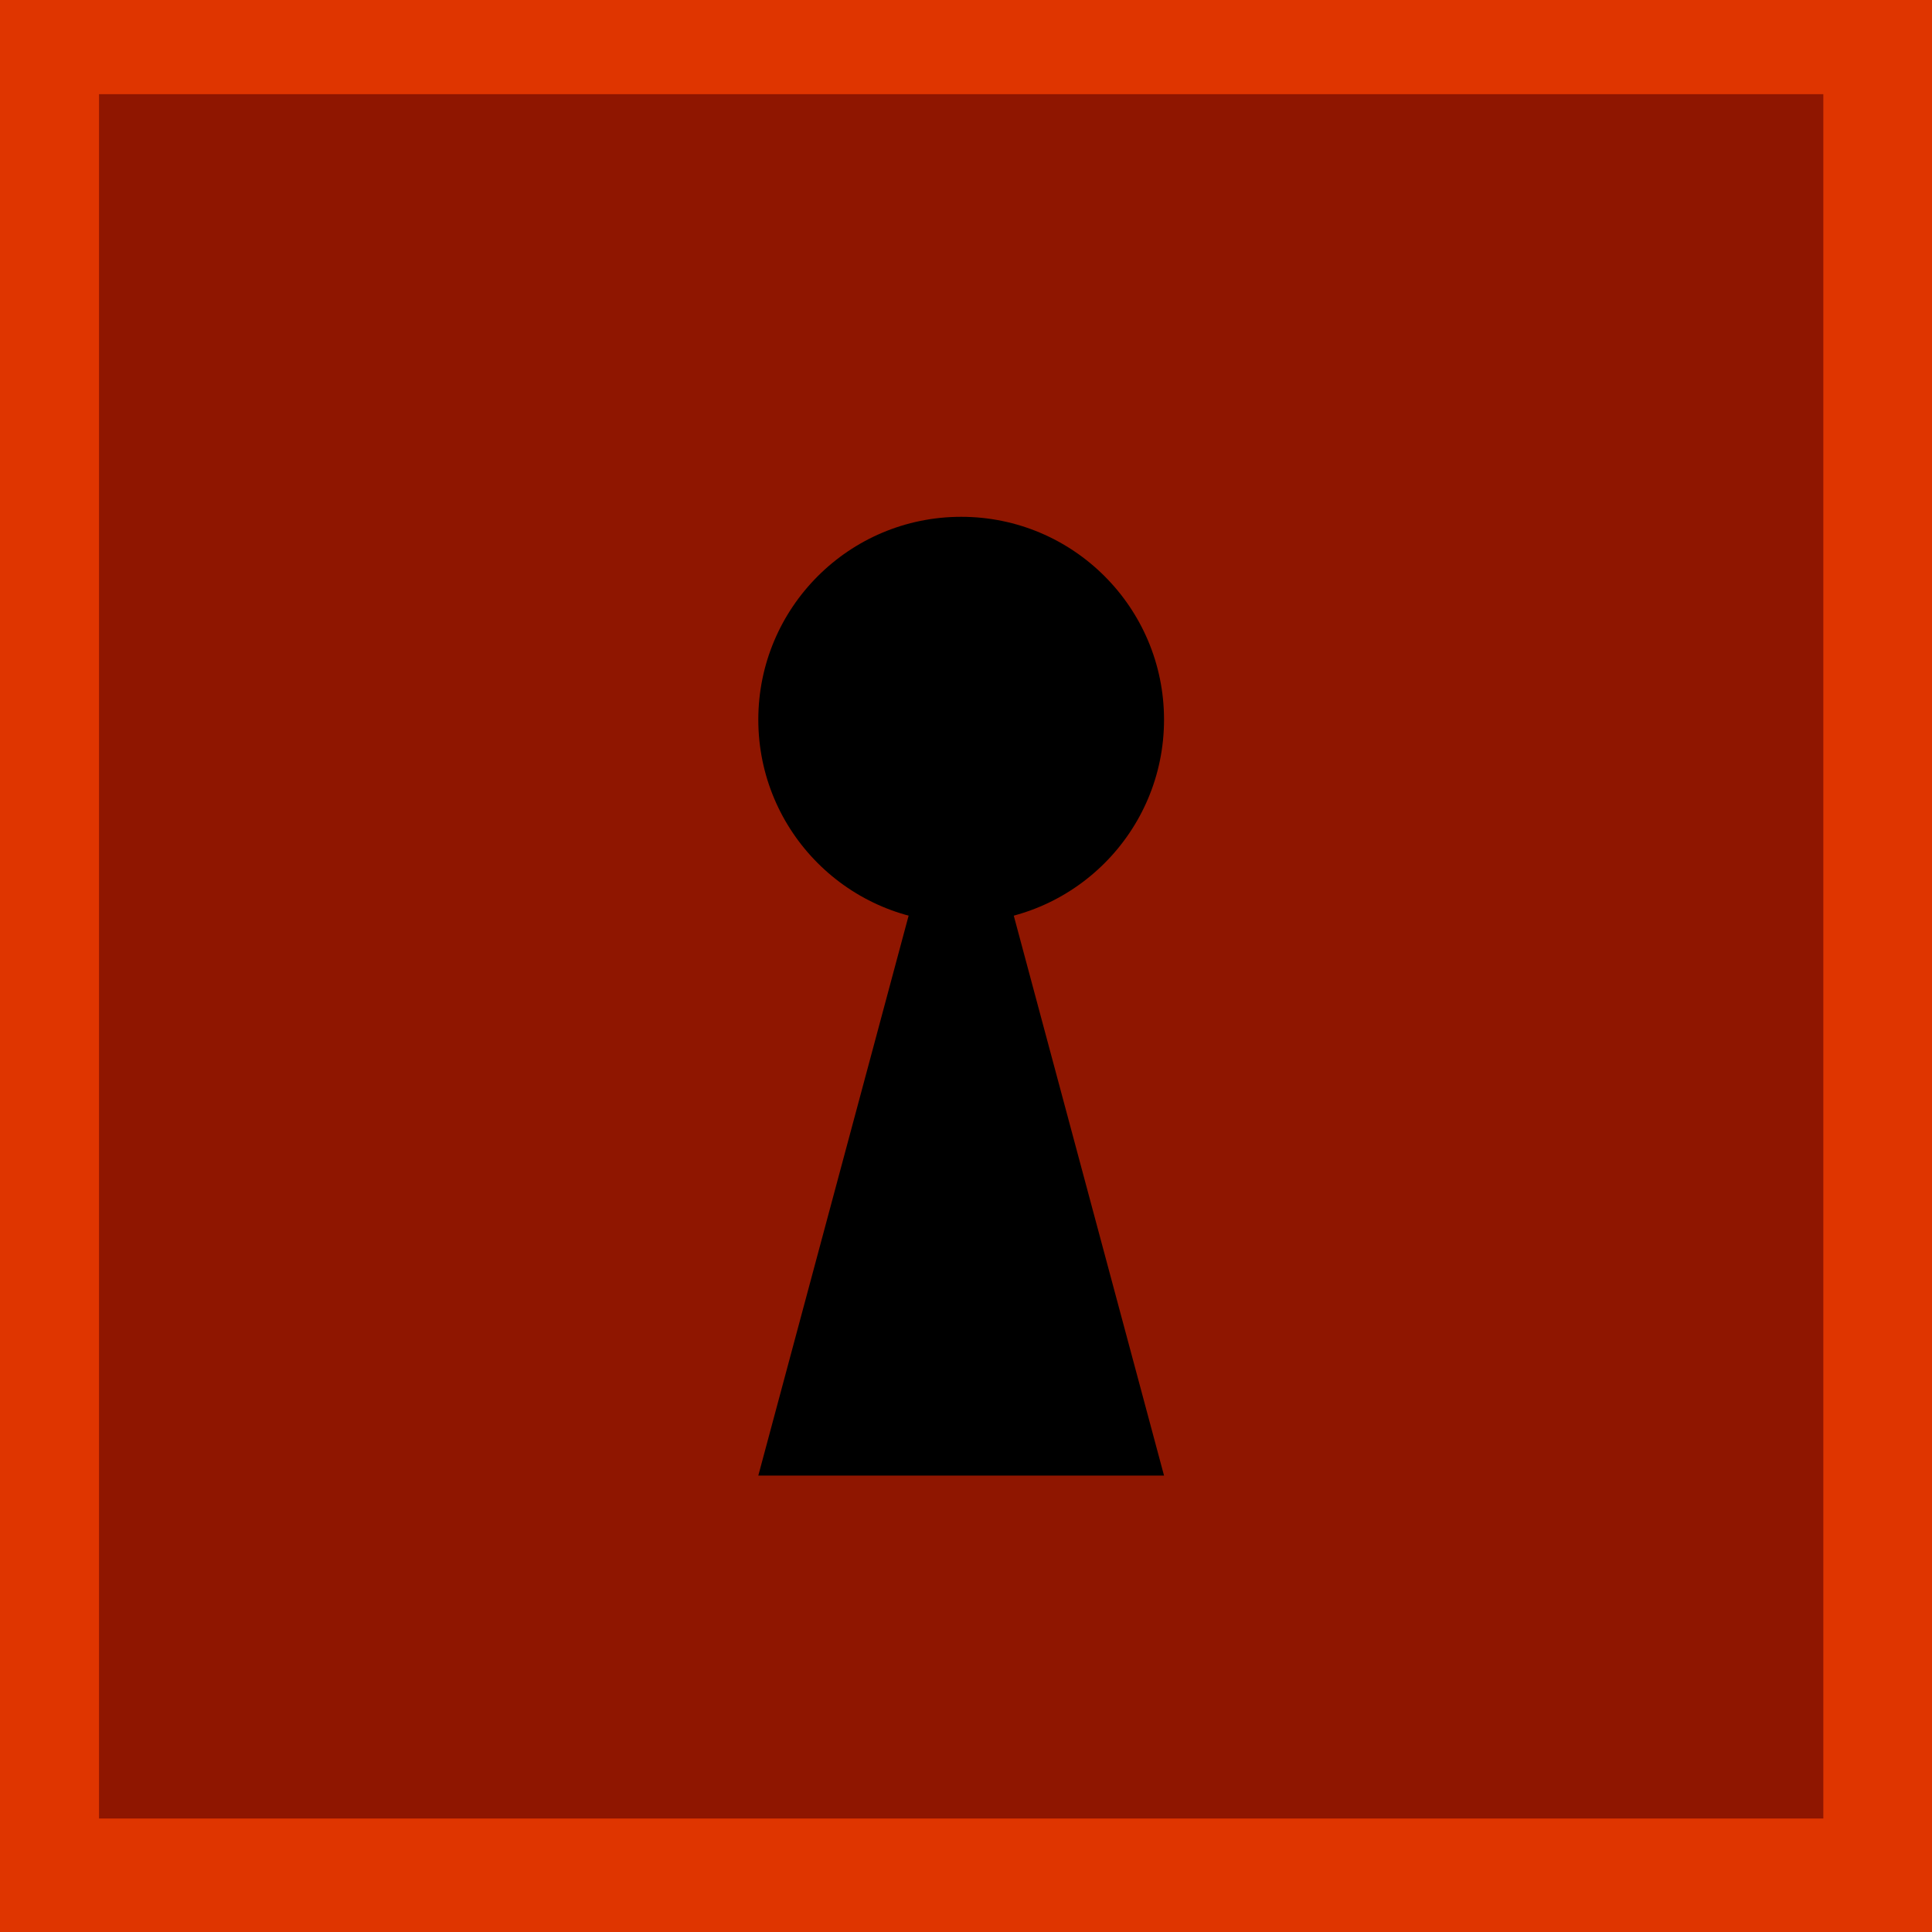 <?xml version="1.0" encoding="utf-8"?>
<!-- Generator: Adobe Illustrator 25.2.1, SVG Export Plug-In . SVG Version: 6.00 Build 0)  -->
<svg version="1.1" id="Réteg_1" xmlns="http://www.w3.org/2000/svg" xmlns:xlink="http://www.w3.org/1999/xlink" x="0px" y="0px"
	 viewBox="0 0 80 80" style="enable-background:new 0 0 80 80;" xml:space="preserve">
<style type="text/css">
	.st0{fill:#DF3500;}
	.st1{fill:#8F1600;}
</style>
<g id="Réteg_1_1_">
	<rect x="-1.5" y="-1.2" class="st0" width="83" height="82.3"/>
	<rect x="4.1" y="3.9" class="st1" width="71.4" height="71.4"/>
</g>
<g id="Réteg_2_1_">
	<polyline points="39.8,29.8 39.4,31.3 31.4,61.1 48.2,61.1 	"/>
	<circle cx="39.8" cy="29.8" r="8.4"/>
</g>
</svg>
